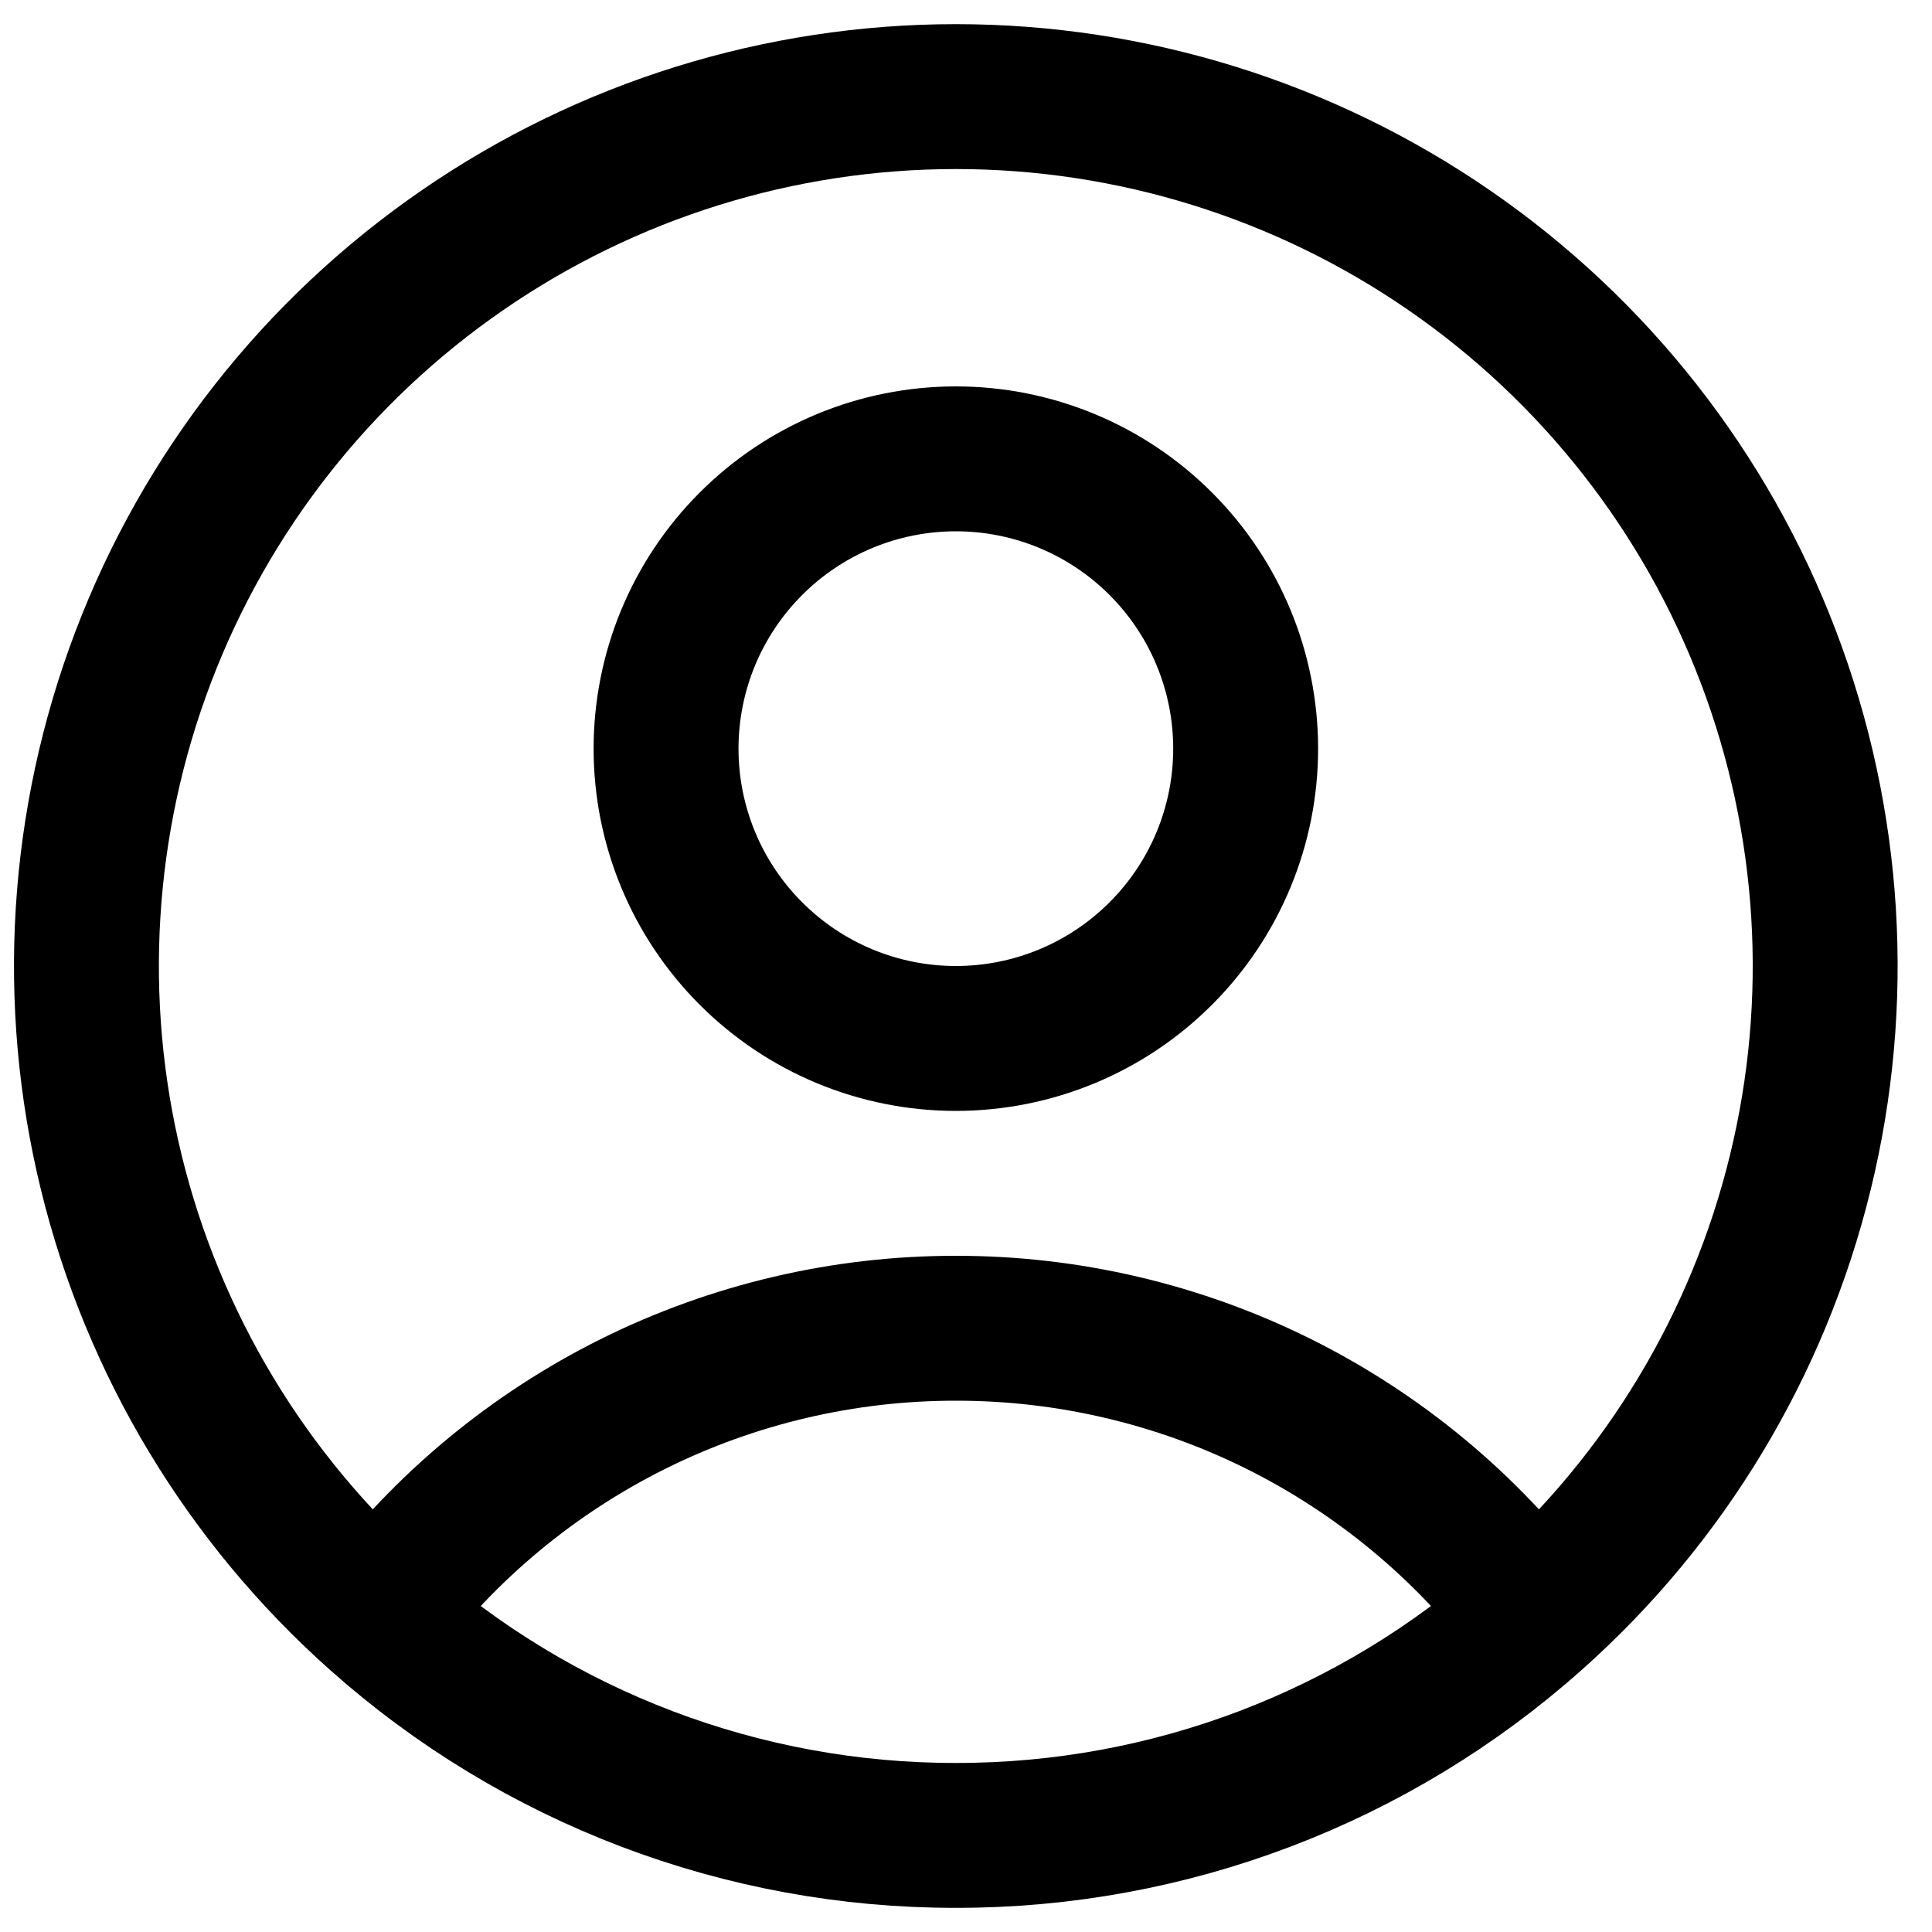<svg width="20" height="20" viewBox="0 0 20 20" fill="none" xmlns="http://www.w3.org/2000/svg">
<path d="M15.877 16.725C15.178 15.8 14.274 15.05 13.236 14.533C12.198 14.017 11.054 13.749 9.895 13.75C8.736 13.749 7.592 14.017 6.554 14.533C5.516 15.05 4.612 15.8 3.913 16.725M15.877 16.725C17.241 15.512 18.202 13.914 18.636 12.141C19.07 10.369 18.955 8.506 18.306 6.8C17.658 5.095 16.506 3.627 15.003 2.591C13.501 1.555 11.719 1 9.895 1C8.07 1 6.288 1.555 4.786 2.591C3.283 3.627 2.131 5.095 1.483 6.8C0.834 8.506 0.719 10.369 1.153 12.141C1.587 13.914 2.55 15.512 3.913 16.725M15.877 16.725C14.231 18.193 12.101 19.003 9.895 19C7.689 19.003 5.559 18.193 3.913 16.725M12.895 7.75C12.895 8.546 12.579 9.309 12.016 9.871C11.454 10.434 10.691 10.75 9.895 10.75C9.099 10.75 8.336 10.434 7.774 9.871C7.211 9.309 6.895 8.546 6.895 7.75C6.895 6.954 7.211 6.191 7.774 5.629C8.336 5.066 9.099 4.75 9.895 4.75C10.691 4.75 11.454 5.066 12.016 5.629C12.579 6.191 12.895 6.954 12.895 7.75Z" stroke="black" stroke-width="1.5" stroke-linecap="round" stroke-linejoin="round"/>
</svg>
